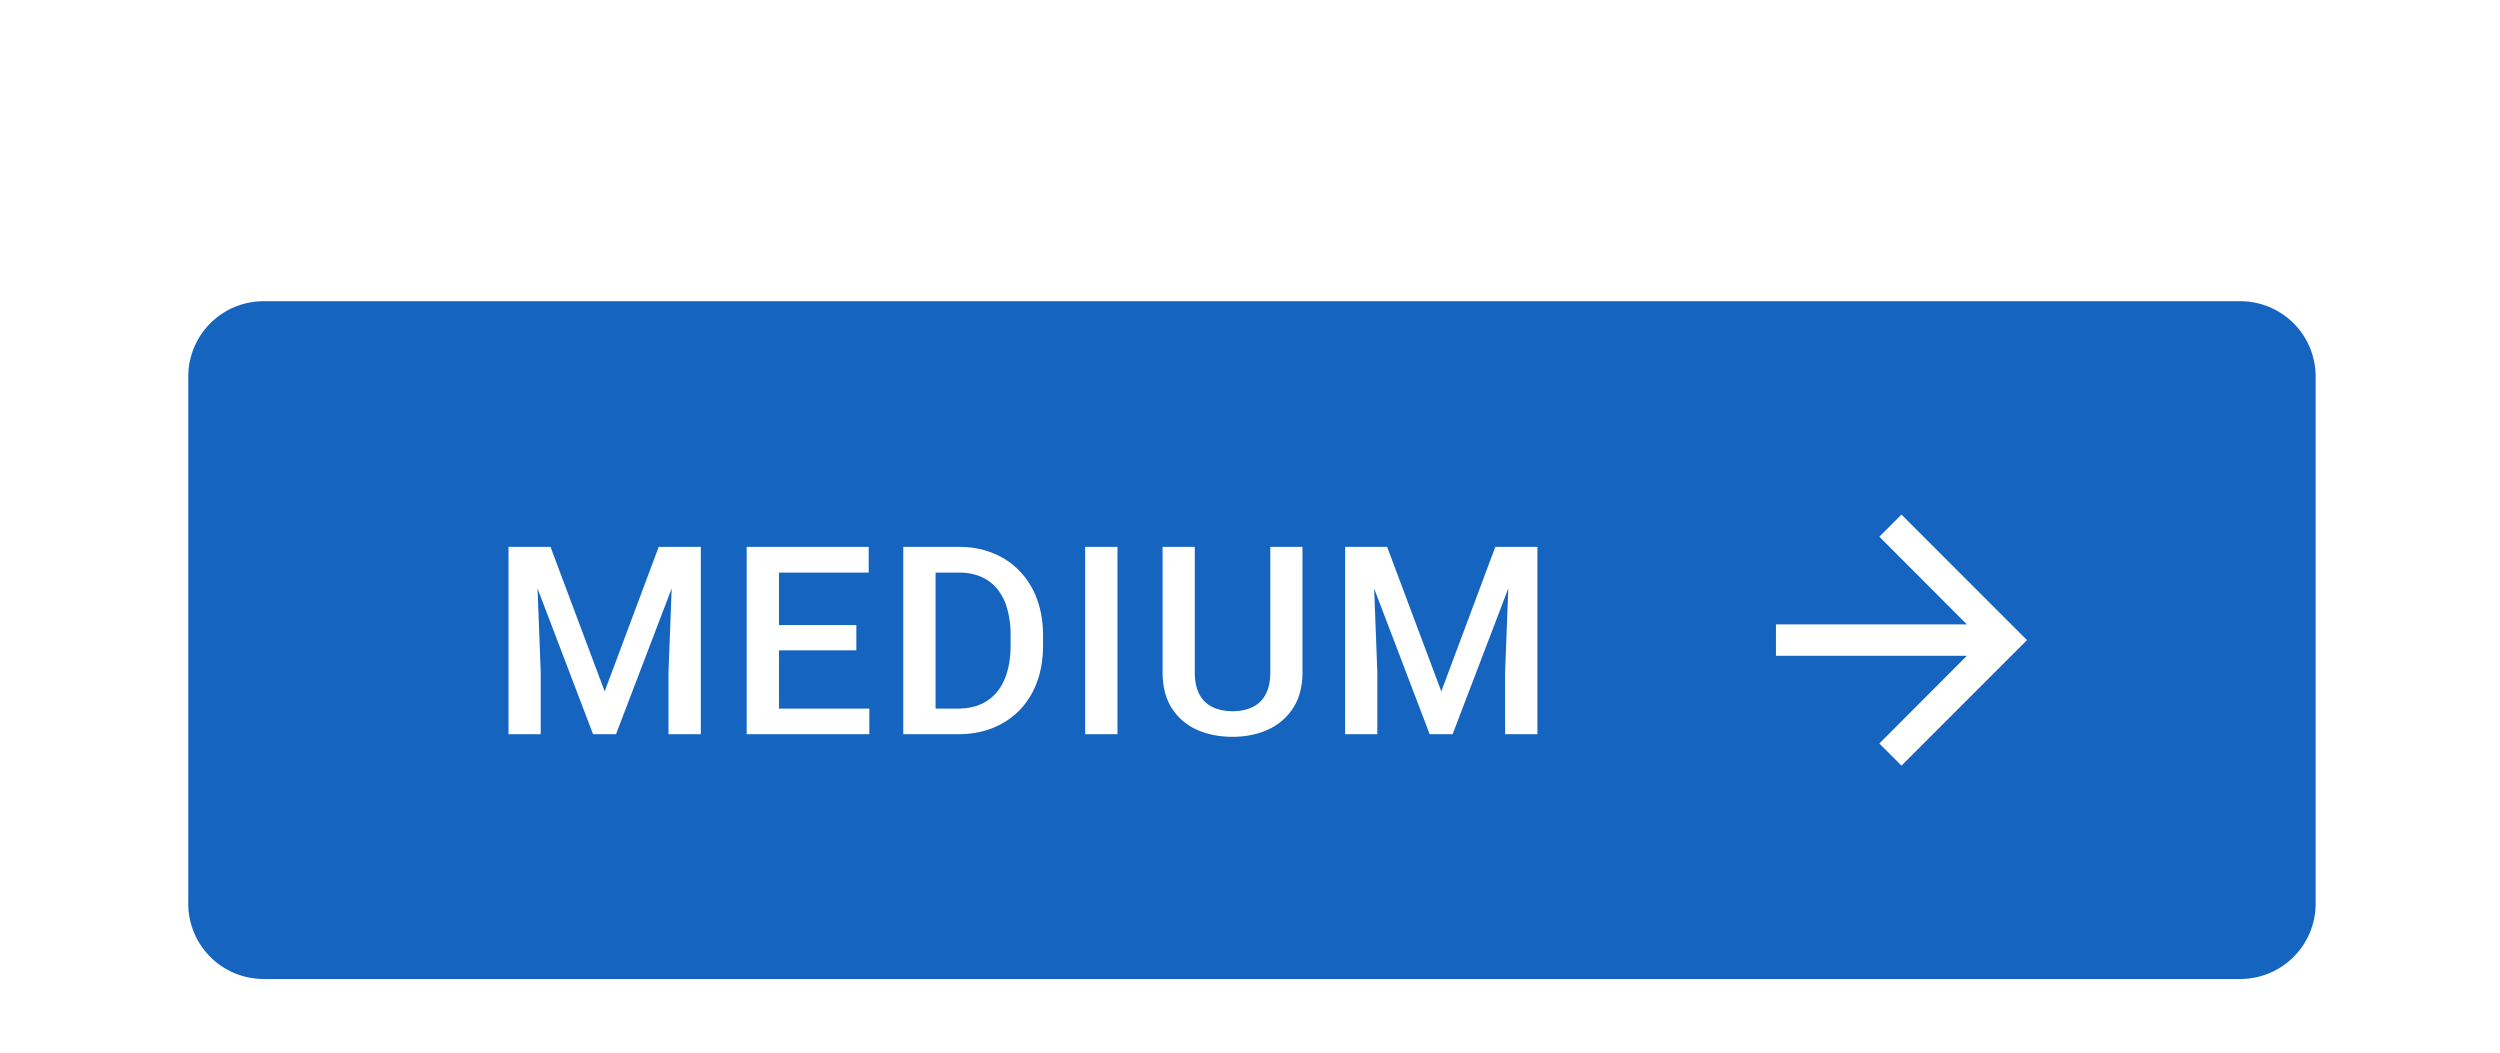 <?xml version="1.0" encoding="UTF-8" standalone="no"?>
<!-- Created with Inkscape (http://www.inkscape.org/) -->

<svg
   width="35.19mm"
   height="14.817mm"
   viewBox="0 0 35.19 14.817"
   version="1.1"
   id="svg13398"
   xml:space="preserve"
   xmlns="http://www.w3.org/2000/svg"
   xmlns:svg="http://www.w3.org/2000/svg"><defs
     id="defs13395"><filter
       id="a-338"
       width="133"
       height="56"
       x="0"
       y="0"
       color-interpolation-filters="sRGB"
       filterUnits="userSpaceOnUse"><feFlood
         flood-opacity="0"
         result="BackgroundImageFix"
         id="feFlood22150" /><feColorMatrix
         in="SourceAlpha"
         result="hardAlpha"
         values="0 0 0 0 0 0 0 0 0 0 0 0 0 0 0 0 0 0 127 0"
         id="feColorMatrix22152" /><feOffset
         dy="1"
         id="feOffset22154" /><feGaussianBlur
         stdDeviation="5"
         id="feGaussianBlur22156" /><feComposite
         in2="hardAlpha"
         operator="out"
         id="feComposite22158" /><feColorMatrix
         values="0 0 0 0 0 0 0 0 0 0 0 0 0 0 0 0 0 0 0.12 0"
         id="feColorMatrix22160" /><feBlend
         in2="BackgroundImageFix"
         result="effect1_dropShadow_4844_16248"
         id="feBlend22162"
         mode="normal" /><feColorMatrix
         in="SourceAlpha"
         result="hardAlpha"
         values="0 0 0 0 0 0 0 0 0 0 0 0 0 0 0 0 0 0 127 0"
         id="feColorMatrix22164" /><feOffset
         dy="4"
         id="feOffset22166" /><feGaussianBlur
         stdDeviation="2.5"
         id="feGaussianBlur22168" /><feComposite
         in2="hardAlpha"
         operator="out"
         id="feComposite22170" /><feColorMatrix
         values="0 0 0 0 0 0 0 0 0 0 0 0 0 0 0 0 0 0 0.14 0"
         id="feColorMatrix22172" /><feBlend
         in2="effect1_dropShadow_4844_16248"
         result="effect2_dropShadow_4844_16248"
         id="feBlend22174"
         mode="normal" /><feColorMatrix
         in="SourceAlpha"
         result="hardAlpha"
         values="0 0 0 0 0 0 0 0 0 0 0 0 0 0 0 0 0 0 127 0"
         id="feColorMatrix22176" /><feMorphology
         in="SourceAlpha"
         radius="1"
         result="effect3_dropShadow_4844_16248"
         id="feMorphology22178" /><feOffset
         dy="2"
         id="feOffset22180" /><feGaussianBlur
         stdDeviation="2"
         id="feGaussianBlur22182" /><feComposite
         in2="hardAlpha"
         operator="out"
         id="feComposite22184" /><feColorMatrix
         values="0 0 0 0 0 0 0 0 0 0 0 0 0 0 0 0 0 0 0.2 0"
         id="feColorMatrix22186" /><feBlend
         in2="effect2_dropShadow_4844_16248"
         result="effect3_dropShadow_4844_16248"
         id="feBlend22188"
         mode="normal" /><feBlend
         in="SourceGraphic"
         in2="effect3_dropShadow_4844_16248"
         result="shape"
         id="feBlend22190"
         mode="normal" /></filter></defs><g
     id="New_Layer_1652821995.4952245"
     style="display:inline"
     transform="translate(-47.89,-234.875)"><g
       filter="url(#a)"
       id="g22148"
       style="filter:url(#a-338)"
       transform="matrix(0.265,0,0,0.265,47.89,234.875)"><path
         fill="#1565c0"
         d="m 10,13 a 4,4 0 0 1 4,-4 h 105 a 4,4 0 0 1 4,4 v 28 a 4,4 0 0 1 -4,4 H 14 a 4,4 0 0 1 -4,-4 z"
         id="path22144" /><path
         fill="#ffffff"
         d="m 27.709,22.047 h 1.531 l 2.878,7.677 2.871,-7.677 h 1.532 L 32.72,32 h -1.217 z m -0.697,0 h 1.456 l 0.253,6.644 V 32 h -1.71 v -9.953 z m 8.75,0 h 1.463 V 32 H 35.509 V 28.691 Z M 46.176,30.64 V 32 H 40.892 V 30.64 Z M 41.377,22.047 V 32 h -1.715 v -9.953 z m 4.109,4.156 v 1.34 h -4.594 v -1.34 z m 0.656,-4.156 v 1.367 h -5.25 V 22.047 Z M 50.87,32 h -2.126 l 0.014,-1.36 h 2.112 c 0.616,0 1.13,-0.135 1.545,-0.404 0.42,-0.269 0.734,-0.654 0.944,-1.155 0.214,-0.501 0.32,-1.098 0.32,-1.791 v -0.54 a 5,5 0 0 0 -0.184,-1.429 2.8,2.8 0 0 0 -0.533,-1.046 2.232,2.232 0 0 0 -0.861,-0.642 2.923,2.923 0 0 0 -1.17,-0.219 h -2.228 v -1.367 h 2.229 c 0.66,0 1.265,0.111 1.811,0.335 a 3.975,3.975 0 0 1 1.415,0.95 4.2,4.2 0 0 1 0.923,1.49 c 0.215,0.579 0.322,1.226 0.322,1.942 v 0.526 c 0,0.716 -0.108,1.363 -0.322,1.941 a 4.22,4.22 0 0 1 -0.923,1.49 c -0.4,0.41 -0.88,0.728 -1.435,0.95 C 52.171,31.891 51.553,32 50.87,32 Z M 49.695,22.047 V 32 h -1.716 v -9.953 z m 9.662,0 V 32 H 57.64 v -9.953 h 1.716 z m 8.118,0 h 1.709 v 6.651 c 0,0.757 -0.164,1.39 -0.492,1.9 a 3.092,3.092 0 0 1 -1.34,1.156 c -0.56,0.255 -1.187,0.383 -1.88,0.383 -0.715,0 -1.353,-0.128 -1.914,-0.383 a 3.056,3.056 0 0 1 -1.326,-1.155 c -0.32,-0.51 -0.479,-1.144 -0.479,-1.9 v -6.652 h 1.71 v 6.651 c 0,0.479 0.081,0.873 0.245,1.183 0.164,0.305 0.397,0.53 0.698,0.677 0.3,0.145 0.656,0.218 1.066,0.218 0.41,0 0.763,-0.073 1.06,-0.218 0.3,-0.146 0.533,-0.372 0.697,-0.677 0.164,-0.31 0.246,-0.704 0.246,-1.183 z m 4.672,0 h 1.532 l 2.878,7.677 2.87,-7.677 h 1.532 L 77.158,32 H 75.94 Z m -0.697,0 h 1.456 l 0.253,6.644 V 32 H 71.45 Z m 8.75,0 h 1.463 V 32 h -1.716 v -3.309 z m 20.8,-1.714 -1.175,1.175 4.65,4.659 H 94.333 v 1.666 h 10.142 L 99.825,32.492 101,33.667 107.667,27 Z"
         id="path22146" /></g></g></svg>
